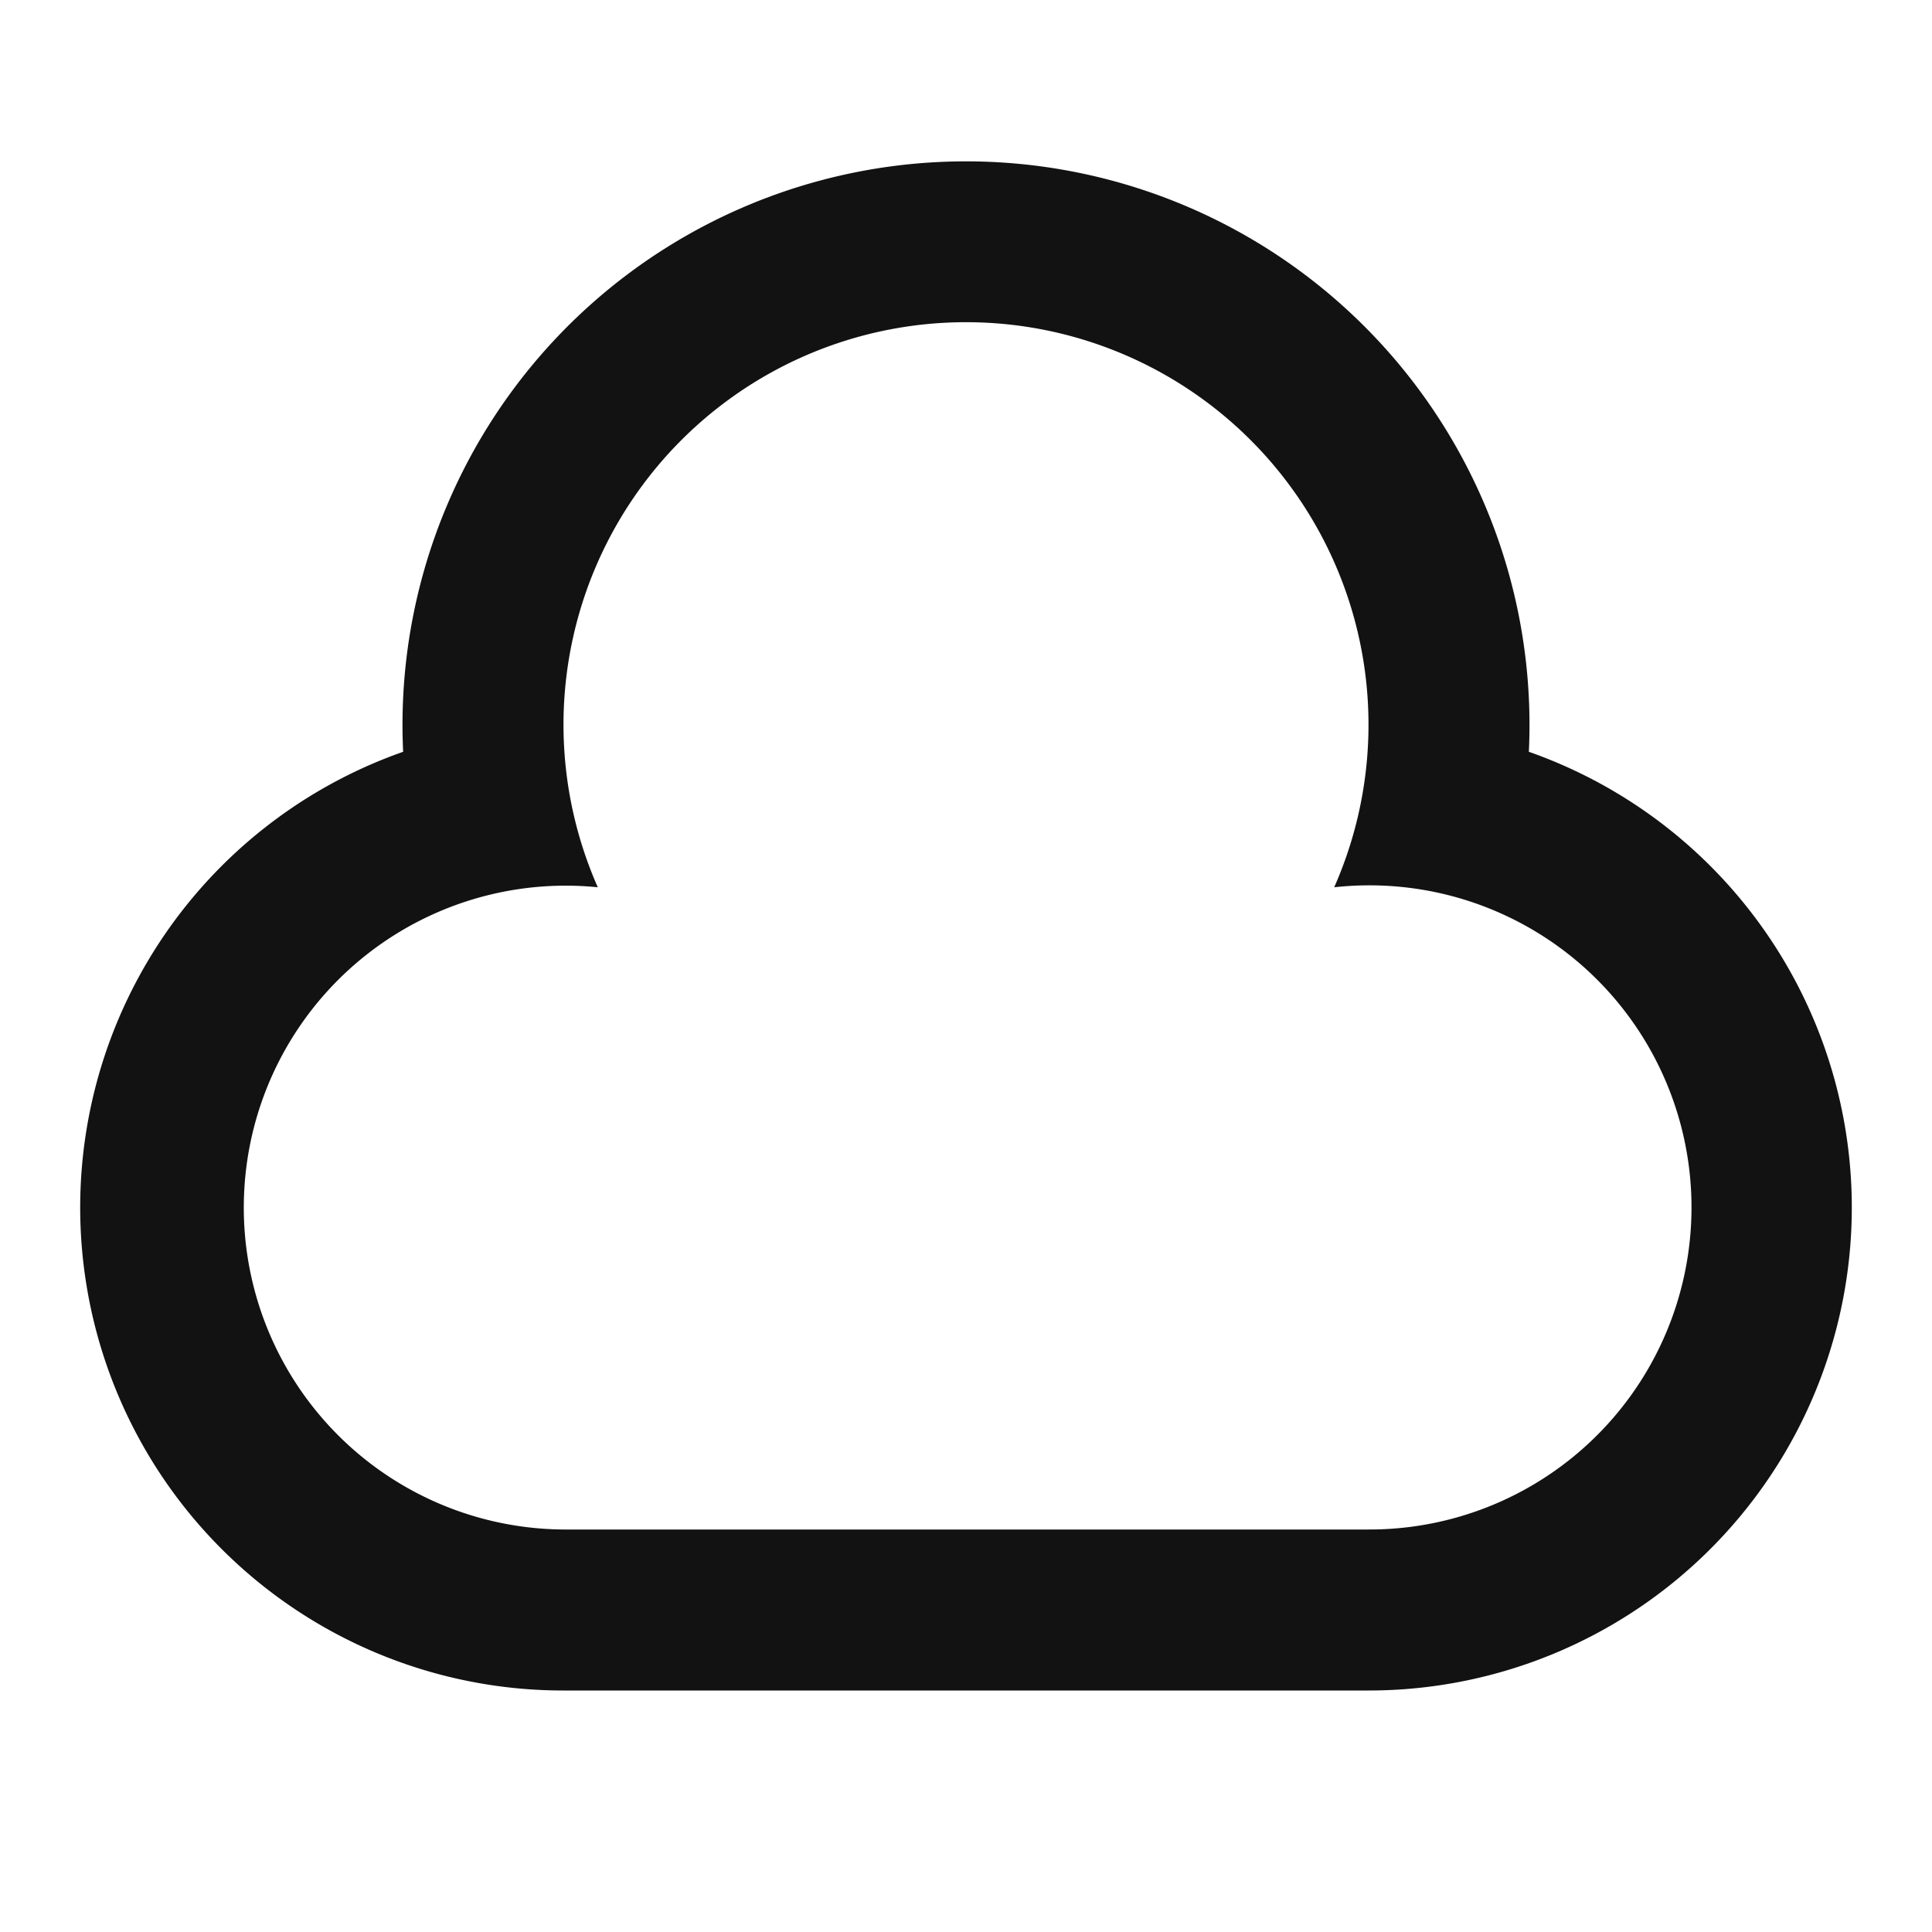<svg width="24" height="24" fill="none" xmlns="http://www.w3.org/2000/svg"><g clip-path="url(#a)"><path d="M17 21H7A6 6 0 0 1 5.008 9.339a7 7 0 1 1 13.984 0A6 6 0 0 1 17 21ZM7 19h10a4.001 4.001 0 1 0-.426-7.978 5 5 0 1 0-9.148 0A3.999 3.999 0 1 0 7 19Z" fill="#121212"/></g><defs><clipPath id="a"><path fill="#fff" d="M0 0h24v24H0z"/></clipPath></defs></svg>